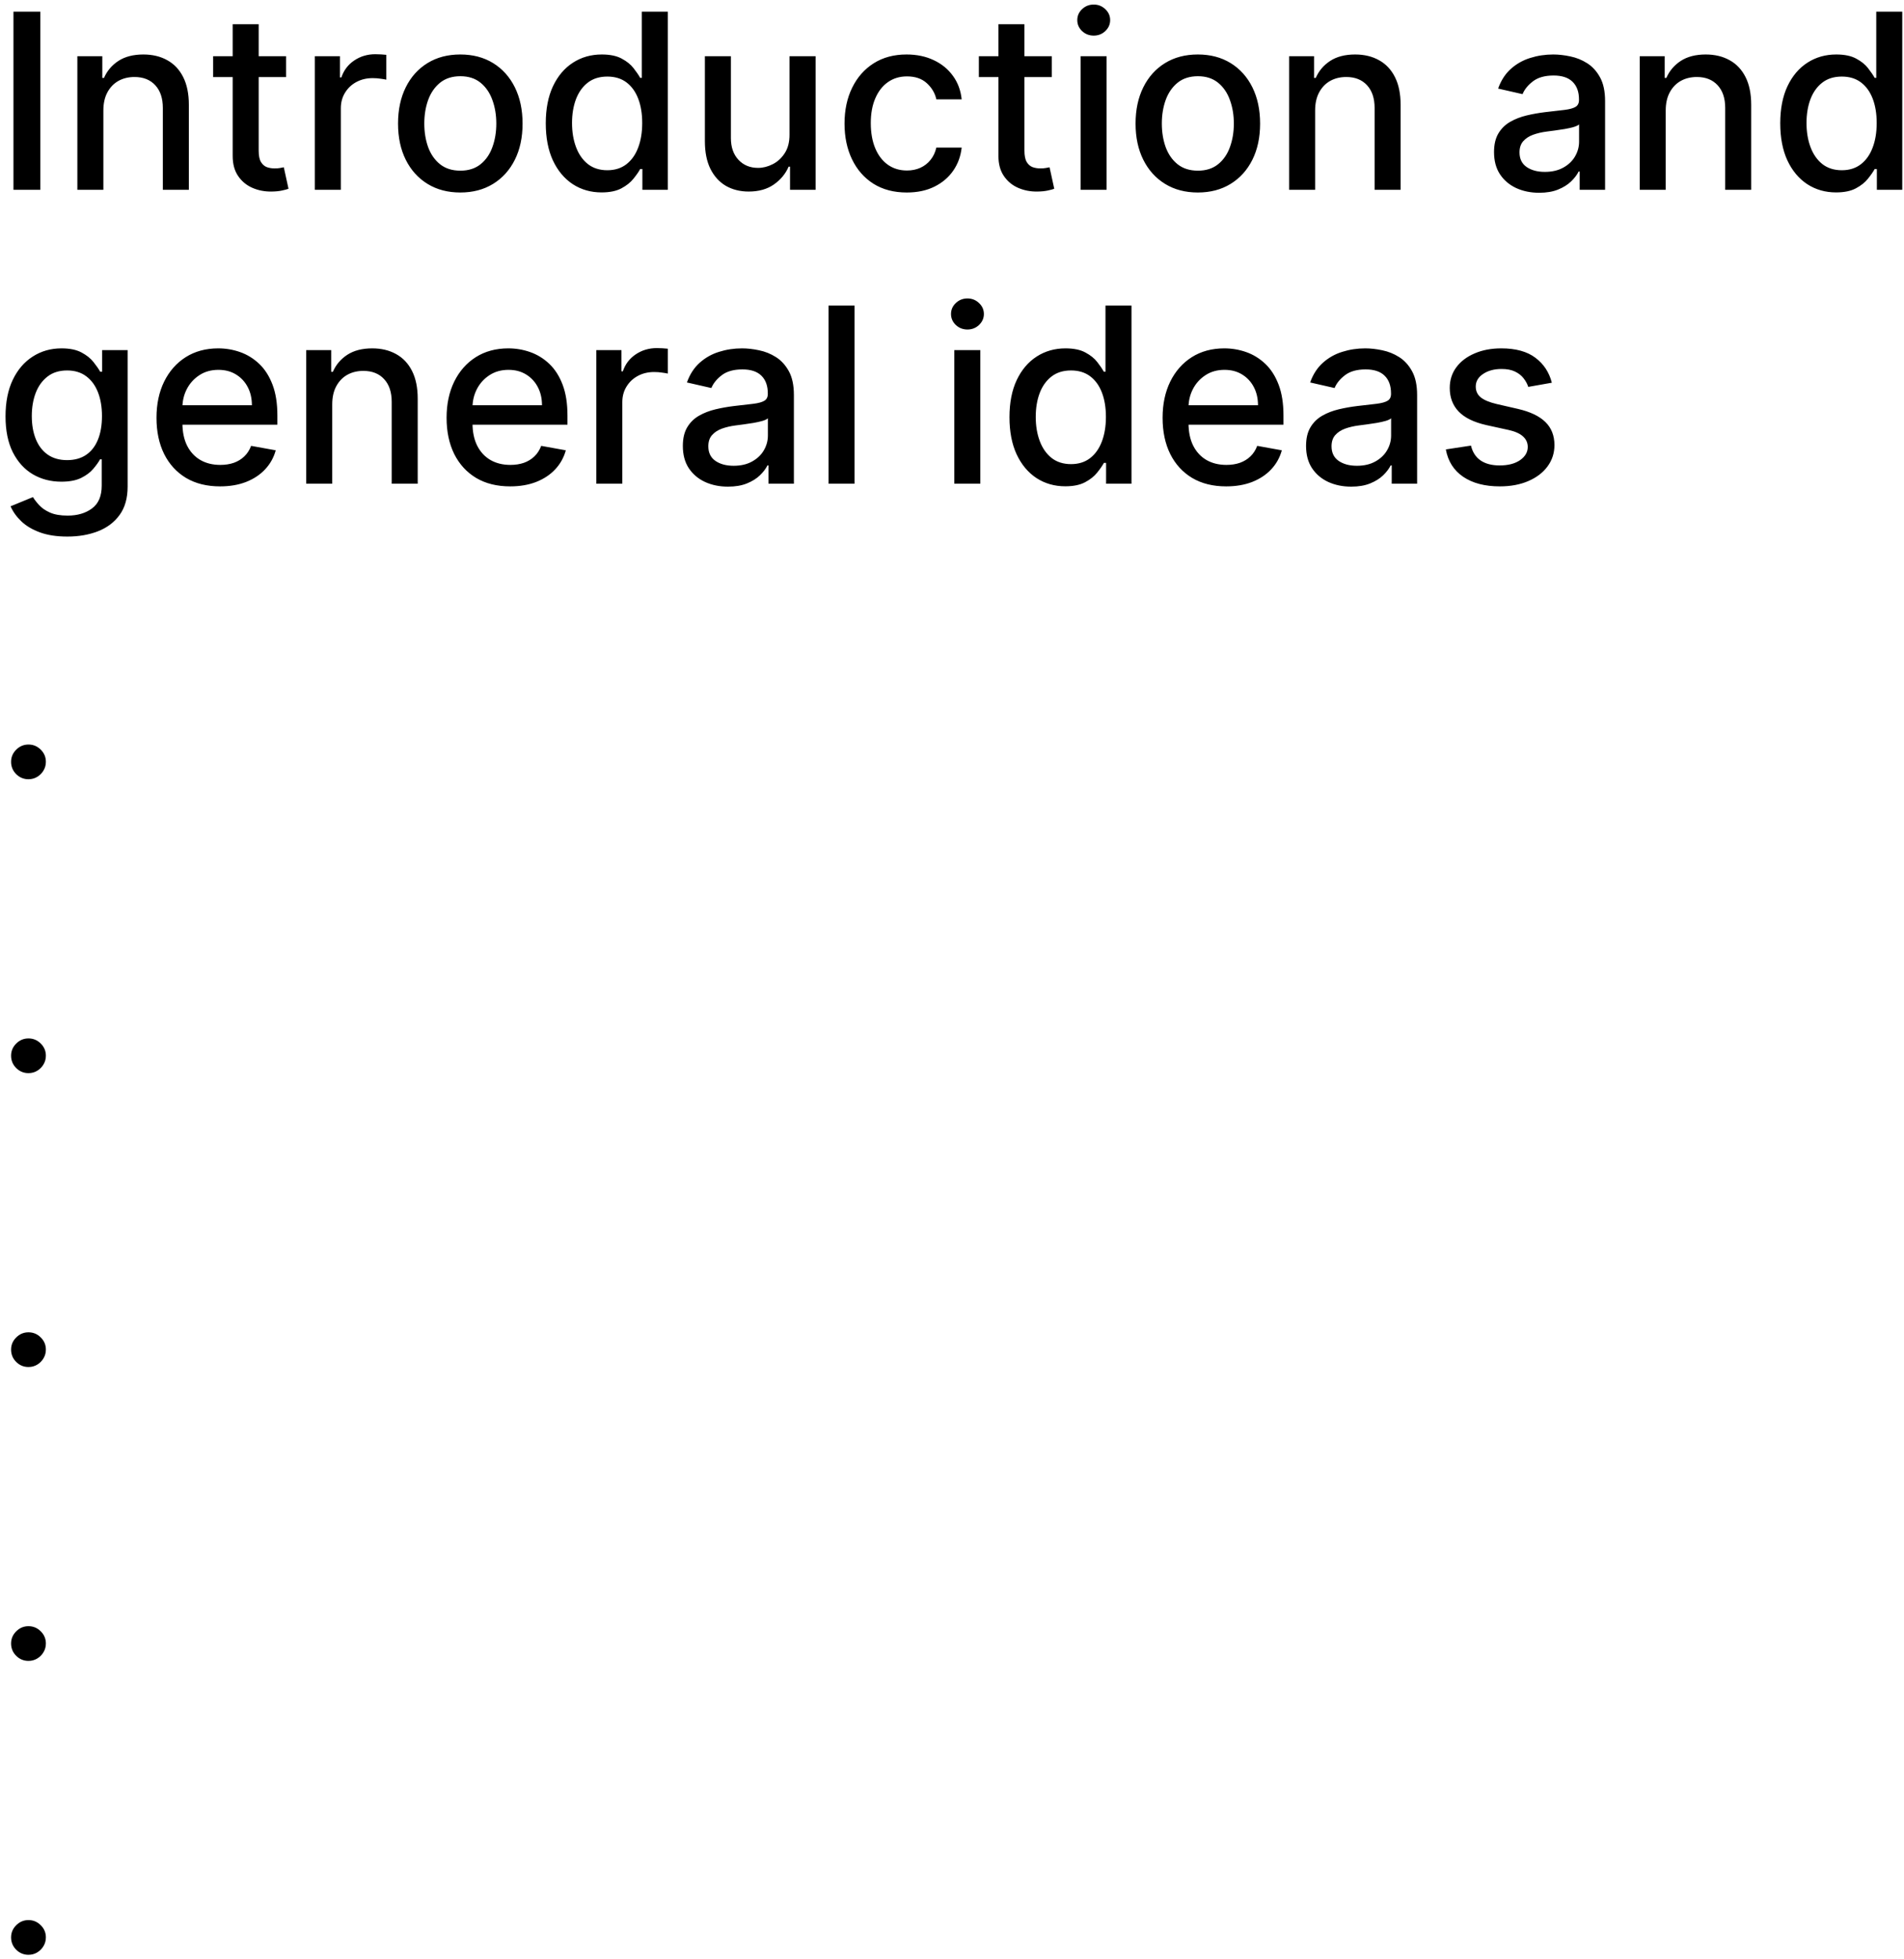 <svg width="311" height="320" viewBox="0 0 311 320" fill="none" xmlns="http://www.w3.org/2000/svg">
<path d="M6.585 1.909V31H2.196V1.909H6.585ZM16.884 18.046V31H12.636V9.182H16.713V12.733H16.983C17.485 11.578 18.271 10.65 19.341 9.949C20.421 9.248 21.779 8.898 23.418 8.898C24.904 8.898 26.206 9.21 27.324 9.835C28.441 10.451 29.308 11.369 29.923 12.591C30.539 13.812 30.847 15.323 30.847 17.122V31H26.599V17.634C26.599 16.052 26.188 14.816 25.364 13.926C24.54 13.027 23.408 12.577 21.969 12.577C20.984 12.577 20.108 12.79 19.341 13.216C18.583 13.642 17.982 14.267 17.537 15.091C17.101 15.905 16.884 16.89 16.884 18.046ZM46.727 9.182V12.591H34.81V9.182H46.727ZM38.006 3.955H42.253V24.594C42.253 25.418 42.376 26.038 42.622 26.454C42.868 26.862 43.186 27.141 43.574 27.293C43.972 27.435 44.403 27.506 44.867 27.506C45.207 27.506 45.506 27.482 45.761 27.435C46.017 27.387 46.216 27.349 46.358 27.321L47.125 30.829C46.879 30.924 46.528 31.019 46.074 31.114C45.619 31.218 45.051 31.275 44.369 31.284C43.252 31.303 42.21 31.104 41.244 30.688C40.278 30.271 39.497 29.627 38.901 28.756C38.304 27.884 38.006 26.791 38.006 25.474V3.955ZM51.425 31V9.182H55.531V12.648H55.758C56.156 11.473 56.856 10.55 57.86 9.878C58.873 9.196 60.019 8.855 61.298 8.855C61.563 8.855 61.875 8.865 62.235 8.884C62.604 8.902 62.893 8.926 63.102 8.955V13.017C62.931 12.97 62.628 12.918 62.193 12.861C61.757 12.794 61.321 12.761 60.886 12.761C59.882 12.761 58.987 12.974 58.201 13.401C57.425 13.817 56.809 14.4 56.354 15.148C55.9 15.886 55.673 16.729 55.673 17.676V31H51.425ZM75.186 31.44C73.141 31.44 71.356 30.972 69.831 30.034C68.306 29.097 67.123 27.785 66.28 26.099C65.437 24.414 65.016 22.444 65.016 20.19C65.016 17.927 65.437 15.948 66.28 14.253C67.123 12.558 68.306 11.242 69.831 10.304C71.356 9.366 73.141 8.898 75.186 8.898C77.231 8.898 79.017 9.366 80.541 10.304C82.066 11.242 83.249 12.558 84.092 14.253C84.935 15.948 85.356 17.927 85.356 20.19C85.356 22.444 84.935 24.414 84.092 26.099C83.249 27.785 82.066 29.097 80.541 30.034C79.017 30.972 77.231 31.44 75.186 31.44ZM75.2 27.875C76.526 27.875 77.624 27.525 78.496 26.824C79.367 26.123 80.011 25.19 80.428 24.026C80.854 22.861 81.067 21.578 81.067 20.176C81.067 18.784 80.854 17.506 80.428 16.341C80.011 15.167 79.367 14.224 78.496 13.514C77.624 12.804 76.526 12.449 75.2 12.449C73.865 12.449 72.757 12.804 71.876 13.514C71.005 14.224 70.356 15.167 69.93 16.341C69.514 17.506 69.305 18.784 69.305 20.176C69.305 21.578 69.514 22.861 69.93 24.026C70.356 25.19 71.005 26.123 71.876 26.824C72.757 27.525 73.865 27.875 75.2 27.875ZM98.265 31.426C96.504 31.426 94.932 30.976 93.549 30.077C92.176 29.168 91.096 27.875 90.31 26.199C89.534 24.513 89.146 22.491 89.146 20.134C89.146 17.776 89.539 15.758 90.325 14.082C91.12 12.406 92.209 11.123 93.592 10.233C94.974 9.343 96.541 8.898 98.293 8.898C99.647 8.898 100.737 9.125 101.56 9.58C102.394 10.025 103.038 10.546 103.492 11.142C103.956 11.739 104.316 12.264 104.572 12.719H104.827V1.909H109.075V31H104.927V27.605H104.572C104.316 28.069 103.947 28.599 103.464 29.196C102.99 29.793 102.337 30.313 101.504 30.759C100.67 31.204 99.591 31.426 98.265 31.426ZM99.202 27.804C100.424 27.804 101.456 27.482 102.299 26.838C103.151 26.185 103.795 25.28 104.231 24.125C104.676 22.97 104.898 21.625 104.898 20.091C104.898 18.576 104.681 17.25 104.245 16.114C103.809 14.977 103.17 14.092 102.327 13.457C101.485 12.823 100.443 12.506 99.202 12.506C97.924 12.506 96.859 12.837 96.006 13.5C95.154 14.163 94.51 15.067 94.075 16.213C93.648 17.359 93.435 18.651 93.435 20.091C93.435 21.549 93.653 22.861 94.089 24.026C94.524 25.19 95.168 26.114 96.021 26.796C96.882 27.468 97.943 27.804 99.202 27.804ZM128.957 21.952V9.182H133.219V31H129.043V27.222H128.815C128.313 28.386 127.509 29.357 126.401 30.134C125.302 30.901 123.934 31.284 122.295 31.284C120.894 31.284 119.653 30.976 118.574 30.361C117.504 29.736 116.661 28.812 116.045 27.591C115.439 26.369 115.136 24.859 115.136 23.06V9.182H119.384V22.548C119.384 24.035 119.795 25.219 120.619 26.099C121.443 26.98 122.513 27.421 123.83 27.421C124.625 27.421 125.416 27.222 126.202 26.824C126.997 26.426 127.655 25.825 128.176 25.02C128.706 24.215 128.967 23.192 128.957 21.952ZM148.116 31.44C146.004 31.44 144.186 30.962 142.661 30.006C141.146 29.04 139.981 27.709 139.167 26.014C138.353 24.319 137.945 22.378 137.945 20.19C137.945 17.974 138.362 16.019 139.195 14.324C140.029 12.619 141.203 11.289 142.718 10.332C144.233 9.376 146.018 8.898 148.073 8.898C149.73 8.898 151.208 9.205 152.505 9.821C153.802 10.427 154.849 11.279 155.644 12.378C156.449 13.476 156.927 14.759 157.079 16.227H152.945C152.718 15.204 152.197 14.324 151.383 13.585C150.578 12.847 149.498 12.477 148.144 12.477C146.96 12.477 145.924 12.79 145.033 13.415C144.153 14.03 143.466 14.911 142.974 16.057C142.481 17.193 142.235 18.538 142.235 20.091C142.235 21.682 142.477 23.055 142.96 24.21C143.442 25.366 144.124 26.26 145.005 26.895C145.895 27.529 146.942 27.847 148.144 27.847C148.949 27.847 149.678 27.7 150.332 27.406C150.995 27.103 151.549 26.672 151.994 26.114C152.448 25.555 152.765 24.883 152.945 24.097H157.079C156.927 25.508 156.468 26.767 155.701 27.875C154.934 28.983 153.906 29.854 152.619 30.489C151.34 31.123 149.839 31.44 148.116 31.44ZM171.805 9.182V12.591H159.888V9.182H171.805ZM163.084 3.955H167.331V24.594C167.331 25.418 167.454 26.038 167.7 26.454C167.946 26.862 168.264 27.141 168.652 27.293C169.05 27.435 169.481 27.506 169.945 27.506C170.286 27.506 170.584 27.482 170.839 27.435C171.095 27.387 171.294 27.349 171.436 27.321L172.203 30.829C171.957 30.924 171.607 31.019 171.152 31.114C170.697 31.218 170.129 31.275 169.447 31.284C168.33 31.303 167.288 31.104 166.322 30.688C165.357 30.271 164.575 29.627 163.979 28.756C163.382 27.884 163.084 26.791 163.084 25.474V3.955ZM176.504 31V9.182H180.751V31H176.504ZM178.648 5.815C177.91 5.815 177.275 5.569 176.745 5.077C176.224 4.575 175.964 3.978 175.964 3.287C175.964 2.586 176.224 1.99 176.745 1.497C177.275 0.995 177.91 0.744 178.648 0.744C179.387 0.744 180.017 0.995 180.538 1.497C181.068 1.99 181.333 2.586 181.333 3.287C181.333 3.978 181.068 4.575 180.538 5.077C180.017 5.569 179.387 5.815 178.648 5.815ZM195.655 31.44C193.609 31.44 191.824 30.972 190.3 30.034C188.775 29.097 187.591 27.785 186.749 26.099C185.906 24.414 185.484 22.444 185.484 20.19C185.484 17.927 185.906 15.948 186.749 14.253C187.591 12.558 188.775 11.242 190.3 10.304C191.824 9.366 193.609 8.898 195.655 8.898C197.7 8.898 199.485 9.366 201.01 10.304C202.535 11.242 203.718 12.558 204.561 14.253C205.404 15.948 205.825 17.927 205.825 20.19C205.825 22.444 205.404 24.414 204.561 26.099C203.718 27.785 202.535 29.097 201.01 30.034C199.485 30.972 197.7 31.44 195.655 31.44ZM195.669 27.875C196.995 27.875 198.093 27.525 198.964 26.824C199.836 26.123 200.48 25.19 200.896 24.026C201.322 22.861 201.536 21.578 201.536 20.176C201.536 18.784 201.322 17.506 200.896 16.341C200.48 15.167 199.836 14.224 198.964 13.514C198.093 12.804 196.995 12.449 195.669 12.449C194.334 12.449 193.226 12.804 192.345 13.514C191.474 14.224 190.825 15.167 190.399 16.341C189.982 17.506 189.774 18.784 189.774 20.176C189.774 21.578 189.982 22.861 190.399 24.026C190.825 25.19 191.474 26.123 192.345 26.824C193.226 27.525 194.334 27.875 195.669 27.875ZM214.813 18.046V31H210.566V9.182H214.643V12.733H214.913C215.415 11.578 216.201 10.65 217.271 9.949C218.35 9.248 219.709 8.898 221.347 8.898C222.834 8.898 224.136 9.21 225.254 9.835C226.371 10.451 227.237 11.369 227.853 12.591C228.469 13.812 228.776 15.323 228.776 17.122V31H224.529V17.634C224.529 16.052 224.117 14.816 223.293 13.926C222.469 13.027 221.338 12.577 219.898 12.577C218.914 12.577 218.038 12.79 217.271 13.216C216.513 13.642 215.912 14.267 215.467 15.091C215.031 15.905 214.813 16.89 214.813 18.046ZM251.408 31.483C250.025 31.483 248.775 31.227 247.658 30.716C246.54 30.195 245.655 29.442 245.001 28.457C244.357 27.473 244.036 26.265 244.036 24.835C244.036 23.604 244.272 22.591 244.746 21.796C245.219 21 245.858 20.37 246.663 19.906C247.468 19.442 248.368 19.092 249.362 18.855C250.357 18.618 251.37 18.438 252.402 18.315C253.709 18.164 254.769 18.041 255.584 17.946C256.398 17.842 256.99 17.676 257.359 17.449C257.729 17.222 257.913 16.852 257.913 16.341V16.241C257.913 15.001 257.563 14.04 256.862 13.358C256.171 12.676 255.139 12.335 253.766 12.335C252.336 12.335 251.209 12.652 250.385 13.287C249.571 13.912 249.007 14.608 248.695 15.375L244.703 14.466C245.177 13.14 245.868 12.07 246.777 11.256C247.696 10.432 248.751 9.835 249.945 9.466C251.138 9.087 252.393 8.898 253.709 8.898C254.58 8.898 255.503 9.002 256.479 9.21C257.464 9.409 258.382 9.778 259.234 10.318C260.096 10.858 260.802 11.63 261.351 12.633C261.9 13.628 262.175 14.921 262.175 16.511V31H258.027V28.017H257.857C257.582 28.566 257.17 29.106 256.621 29.636C256.071 30.167 255.366 30.607 254.504 30.957C253.643 31.308 252.61 31.483 251.408 31.483ZM252.331 28.074C253.505 28.074 254.509 27.842 255.342 27.378C256.185 26.914 256.824 26.308 257.26 25.56C257.705 24.802 257.928 23.992 257.928 23.131V20.318C257.776 20.47 257.482 20.612 257.047 20.744C256.621 20.867 256.133 20.976 255.584 21.071C255.035 21.156 254.5 21.237 253.979 21.312C253.458 21.379 253.022 21.436 252.672 21.483C251.848 21.587 251.095 21.762 250.413 22.009C249.741 22.255 249.201 22.61 248.794 23.074C248.396 23.528 248.197 24.134 248.197 24.892C248.197 25.943 248.586 26.739 249.362 27.278C250.139 27.809 251.128 28.074 252.331 28.074ZM272.079 18.046V31H267.832V9.182H271.908V12.733H272.178C272.68 11.578 273.466 10.65 274.536 9.949C275.616 9.248 276.975 8.898 278.613 8.898C280.1 8.898 281.402 9.21 282.519 9.835C283.637 10.451 284.503 11.369 285.119 12.591C285.734 13.812 286.042 15.323 286.042 17.122V31H281.795V17.634C281.795 16.052 281.383 14.816 280.559 13.926C279.735 13.027 278.603 12.577 277.164 12.577C276.179 12.577 275.303 12.79 274.536 13.216C273.779 13.642 273.177 14.267 272.732 15.091C272.297 15.905 272.079 16.89 272.079 18.046ZM299.906 31.426C298.144 31.426 296.572 30.976 295.19 30.077C293.817 29.168 292.737 27.875 291.951 26.199C291.174 24.513 290.786 22.491 290.786 20.134C290.786 17.776 291.179 15.758 291.965 14.082C292.761 12.406 293.85 11.123 295.232 10.233C296.615 9.343 298.182 8.898 299.934 8.898C301.288 8.898 302.377 9.125 303.201 9.58C304.034 10.025 304.678 10.546 305.133 11.142C305.597 11.739 305.957 12.264 306.212 12.719H306.468V1.909H310.715V31H306.567V27.605H306.212C305.957 28.069 305.587 28.599 305.104 29.196C304.631 29.793 303.978 30.313 303.144 30.759C302.311 31.204 301.231 31.426 299.906 31.426ZM300.843 27.804C302.065 27.804 303.097 27.482 303.94 26.838C304.792 26.185 305.436 25.28 305.871 24.125C306.317 22.97 306.539 21.625 306.539 20.091C306.539 18.576 306.321 17.25 305.886 16.114C305.45 14.977 304.811 14.092 303.968 13.457C303.125 12.823 302.084 12.506 300.843 12.506C299.565 12.506 298.499 12.837 297.647 13.5C296.795 14.163 296.151 15.067 295.715 16.213C295.289 17.359 295.076 18.651 295.076 20.091C295.076 21.549 295.294 22.861 295.729 24.026C296.165 25.19 296.809 26.114 297.661 26.796C298.523 27.468 299.584 27.804 300.843 27.804ZM11.003 87.636C9.27 87.636 7.778 87.409 6.528 86.954C5.288 86.5 4.275 85.899 3.489 85.151C2.703 84.403 2.116 83.583 1.727 82.693L5.378 81.188C5.634 81.604 5.974 82.044 6.401 82.508C6.836 82.982 7.423 83.385 8.162 83.716C8.91 84.047 9.871 84.213 11.046 84.213C12.655 84.213 13.986 83.82 15.037 83.034C16.088 82.258 16.614 81.017 16.614 79.312V75.023H16.344C16.088 75.487 15.719 76.003 15.236 76.571C14.762 77.139 14.109 77.632 13.276 78.048C12.442 78.465 11.358 78.673 10.023 78.673C8.299 78.673 6.746 78.271 5.364 77.466C3.991 76.651 2.902 75.454 2.097 73.872C1.301 72.281 0.903 70.326 0.903 68.006C0.903 65.686 1.296 63.697 2.082 62.04C2.878 60.383 3.967 59.114 5.349 58.233C6.732 57.343 8.299 56.898 10.051 56.898C11.405 56.898 12.499 57.125 13.332 57.58C14.166 58.025 14.814 58.545 15.278 59.142C15.752 59.739 16.116 60.264 16.372 60.719H16.685V57.182H20.847V79.483C20.847 81.358 20.411 82.897 19.54 84.099C18.669 85.302 17.49 86.192 16.003 86.77C14.526 87.347 12.859 87.636 11.003 87.636ZM10.96 75.151C12.182 75.151 13.214 74.867 14.057 74.298C14.909 73.721 15.553 72.897 15.989 71.827C16.434 70.747 16.656 69.454 16.656 67.949C16.656 66.481 16.438 65.188 16.003 64.071C15.567 62.954 14.928 62.082 14.085 61.457C13.242 60.823 12.201 60.506 10.96 60.506C9.682 60.506 8.616 60.837 7.764 61.5C6.912 62.153 6.268 63.044 5.832 64.171C5.406 65.297 5.193 66.557 5.193 67.949C5.193 69.379 5.411 70.633 5.847 71.713C6.282 72.793 6.926 73.635 7.778 74.242C8.64 74.847 9.701 75.151 10.96 75.151ZM35.946 79.44C33.796 79.44 31.945 78.981 30.392 78.062C28.849 77.135 27.655 75.832 26.812 74.156C25.979 72.471 25.562 70.496 25.562 68.233C25.562 65.998 25.979 64.028 26.812 62.324C27.655 60.619 28.829 59.289 30.335 58.332C31.85 57.376 33.621 56.898 35.648 56.898C36.879 56.898 38.072 57.101 39.227 57.508C40.383 57.916 41.419 58.555 42.338 59.426C43.257 60.297 43.981 61.429 44.511 62.821C45.042 64.204 45.307 65.885 45.307 67.864V69.369H27.963V66.188H41.145C41.145 65.07 40.918 64.081 40.463 63.219C40.008 62.347 39.369 61.661 38.545 61.159C37.731 60.657 36.775 60.406 35.676 60.406C34.483 60.406 33.441 60.7 32.551 61.287C31.671 61.865 30.989 62.622 30.506 63.56C30.032 64.488 29.796 65.496 29.796 66.585V69.071C29.796 70.529 30.051 71.77 30.562 72.793C31.083 73.815 31.808 74.597 32.736 75.136C33.664 75.667 34.748 75.932 35.989 75.932C36.794 75.932 37.528 75.818 38.19 75.591C38.853 75.354 39.426 75.004 39.909 74.54C40.392 74.076 40.761 73.503 41.017 72.821L45.037 73.546C44.715 74.729 44.137 75.766 43.304 76.656C42.48 77.537 41.443 78.224 40.193 78.716C38.953 79.199 37.537 79.44 35.946 79.44ZM54.266 66.046V79H50.019V57.182H54.096V60.733H54.366C54.868 59.578 55.654 58.65 56.724 57.949C57.803 57.248 59.162 56.898 60.8 56.898C62.287 56.898 63.589 57.21 64.707 57.835C65.824 58.451 66.691 59.369 67.306 60.591C67.922 61.812 68.229 63.323 68.229 65.122V79H63.982V65.633C63.982 64.052 63.57 62.816 62.746 61.926C61.923 61.026 60.791 60.577 59.352 60.577C58.367 60.577 57.491 60.79 56.724 61.216C55.966 61.642 55.365 62.267 54.92 63.091C54.484 63.905 54.266 64.89 54.266 66.046ZM83.329 79.44C81.179 79.44 79.328 78.981 77.775 78.062C76.231 77.135 75.038 75.832 74.195 74.156C73.362 72.471 72.945 70.496 72.945 68.233C72.945 65.998 73.362 64.028 74.195 62.324C75.038 60.619 76.212 59.289 77.718 58.332C79.233 57.376 81.004 56.898 83.031 56.898C84.262 56.898 85.455 57.101 86.61 57.508C87.765 57.916 88.802 58.555 89.721 59.426C90.639 60.297 91.364 61.429 91.894 62.821C92.424 64.204 92.69 65.885 92.69 67.864V69.369H75.346V66.188H88.528C88.528 65.07 88.3 64.081 87.846 63.219C87.391 62.347 86.752 61.661 85.928 61.159C85.114 60.657 84.157 60.406 83.059 60.406C81.866 60.406 80.824 60.7 79.934 61.287C79.053 61.865 78.371 62.622 77.888 63.56C77.415 64.488 77.178 65.496 77.178 66.585V69.071C77.178 70.529 77.434 71.77 77.945 72.793C78.466 73.815 79.191 74.597 80.119 75.136C81.047 75.667 82.131 75.932 83.371 75.932C84.176 75.932 84.91 75.818 85.573 75.591C86.236 75.354 86.809 75.004 87.292 74.54C87.775 74.076 88.144 73.503 88.4 72.821L92.42 73.546C92.098 74.729 91.52 75.766 90.687 76.656C89.863 77.537 88.826 78.224 87.576 78.716C86.335 79.199 84.92 79.44 83.329 79.44ZM97.402 79V57.182H101.507V60.648H101.734C102.132 59.474 102.833 58.55 103.837 57.878C104.85 57.196 105.996 56.855 107.274 56.855C107.539 56.855 107.852 56.865 108.212 56.883C108.581 56.903 108.87 56.926 109.078 56.955V61.017C108.908 60.97 108.605 60.918 108.169 60.861C107.733 60.794 107.298 60.761 106.862 60.761C105.858 60.761 104.964 60.974 104.178 61.401C103.401 61.817 102.786 62.4 102.331 63.148C101.876 63.886 101.649 64.729 101.649 65.676V79H97.402ZM118.908 79.483C117.525 79.483 116.275 79.227 115.158 78.716C114.04 78.195 113.155 77.442 112.501 76.457C111.857 75.472 111.536 74.265 111.536 72.835C111.536 71.604 111.772 70.591 112.246 69.796C112.719 69 113.358 68.37 114.163 67.906C114.968 67.442 115.868 67.092 116.862 66.855C117.857 66.618 118.87 66.438 119.902 66.315C121.209 66.164 122.269 66.041 123.084 65.946C123.898 65.842 124.49 65.676 124.859 65.449C125.229 65.222 125.413 64.852 125.413 64.341V64.242C125.413 63.001 125.063 62.04 124.362 61.358C123.671 60.676 122.639 60.335 121.266 60.335C119.836 60.335 118.709 60.653 117.885 61.287C117.071 61.912 116.507 62.608 116.195 63.375L112.203 62.466C112.677 61.14 113.368 60.07 114.277 59.256C115.196 58.432 116.251 57.835 117.445 57.466C118.638 57.087 119.893 56.898 121.209 56.898C122.08 56.898 123.003 57.002 123.979 57.21C124.964 57.409 125.882 57.778 126.734 58.318C127.596 58.858 128.302 59.63 128.851 60.633C129.4 61.628 129.675 62.92 129.675 64.511V79H125.527V76.017H125.357C125.082 76.566 124.67 77.106 124.121 77.636C123.571 78.167 122.866 78.607 122.004 78.957C121.143 79.308 120.11 79.483 118.908 79.483ZM119.831 76.074C121.005 76.074 122.009 75.842 122.842 75.378C123.685 74.914 124.324 74.308 124.76 73.56C125.205 72.802 125.428 71.992 125.428 71.131V68.318C125.276 68.47 124.982 68.612 124.547 68.744C124.121 68.867 123.633 68.976 123.084 69.071C122.535 69.156 122 69.237 121.479 69.312C120.958 69.379 120.522 69.436 120.172 69.483C119.348 69.587 118.595 69.762 117.913 70.008C117.241 70.255 116.701 70.61 116.294 71.074C115.896 71.528 115.697 72.135 115.697 72.892C115.697 73.943 116.086 74.739 116.862 75.278C117.639 75.809 118.628 76.074 119.831 76.074ZM139.579 49.909V79H135.332V49.909H139.579ZM155.879 79V57.182H160.126V79H155.879ZM158.023 53.815C157.285 53.815 156.65 53.569 156.12 53.077C155.599 52.575 155.339 51.978 155.339 51.287C155.339 50.586 155.599 49.99 156.12 49.497C156.65 48.995 157.285 48.744 158.023 48.744C158.762 48.744 159.392 48.995 159.913 49.497C160.443 49.99 160.708 50.586 160.708 51.287C160.708 51.978 160.443 52.575 159.913 53.077C159.392 53.569 158.762 53.815 158.023 53.815ZM174.007 79.426C172.246 79.426 170.674 78.976 169.291 78.077C167.918 77.168 166.839 75.875 166.053 74.199C165.276 72.513 164.888 70.492 164.888 68.133C164.888 65.776 165.281 63.758 166.067 62.082C166.862 60.406 167.951 59.123 169.334 58.233C170.716 57.343 172.284 56.898 174.036 56.898C175.39 56.898 176.479 57.125 177.303 57.58C178.136 58.025 178.78 58.545 179.234 59.142C179.698 59.739 180.058 60.264 180.314 60.719H180.57V49.909H184.817V79H180.669V75.605H180.314C180.058 76.069 179.689 76.599 179.206 77.196C178.732 77.793 178.079 78.313 177.246 78.758C176.412 79.204 175.333 79.426 174.007 79.426ZM174.945 75.804C176.166 75.804 177.198 75.482 178.041 74.838C178.893 74.185 179.537 73.28 179.973 72.125C180.418 70.97 180.641 69.625 180.641 68.091C180.641 66.576 180.423 65.25 179.987 64.114C179.552 62.977 178.912 62.092 178.07 61.457C177.227 60.823 176.185 60.506 174.945 60.506C173.666 60.506 172.601 60.837 171.749 61.5C170.896 62.163 170.252 63.067 169.817 64.213C169.391 65.359 169.178 66.651 169.178 68.091C169.178 69.549 169.395 70.861 169.831 72.026C170.267 73.19 170.911 74.114 171.763 74.796C172.625 75.468 173.685 75.804 174.945 75.804ZM200.282 79.44C198.132 79.44 196.281 78.981 194.728 78.062C193.184 77.135 191.991 75.832 191.148 74.156C190.315 72.471 189.898 70.496 189.898 68.233C189.898 65.998 190.315 64.028 191.148 62.324C191.991 60.619 193.165 59.289 194.671 58.332C196.186 57.376 197.957 56.898 199.984 56.898C201.215 56.898 202.408 57.101 203.563 57.508C204.719 57.916 205.755 58.555 206.674 59.426C207.593 60.297 208.317 61.429 208.847 62.821C209.378 64.204 209.643 65.885 209.643 67.864V69.369H192.299V66.188H205.481C205.481 65.07 205.254 64.081 204.799 63.219C204.344 62.347 203.705 61.661 202.881 61.159C202.067 60.657 201.111 60.406 200.012 60.406C198.819 60.406 197.777 60.7 196.887 61.287C196.006 61.865 195.325 62.622 194.842 63.56C194.368 64.488 194.131 65.496 194.131 66.585V69.071C194.131 70.529 194.387 71.77 194.898 72.793C195.419 73.815 196.144 74.597 197.072 75.136C198 75.667 199.084 75.932 200.325 75.932C201.129 75.932 201.863 75.818 202.526 75.591C203.189 75.354 203.762 75.004 204.245 74.54C204.728 74.076 205.097 73.503 205.353 72.821L209.373 73.546C209.051 74.729 208.473 75.766 207.64 76.656C206.816 77.537 205.779 78.224 204.529 78.716C203.289 79.199 201.873 79.44 200.282 79.44ZM220.705 79.483C219.322 79.483 218.072 79.227 216.955 78.716C215.837 78.195 214.952 77.442 214.298 76.457C213.654 75.472 213.332 74.265 213.332 72.835C213.332 71.604 213.569 70.591 214.043 69.796C214.516 69 215.155 68.37 215.96 67.906C216.765 67.442 217.665 67.092 218.659 66.855C219.653 66.618 220.667 66.438 221.699 66.315C223.006 66.164 224.066 66.041 224.881 65.946C225.695 65.842 226.287 65.676 226.656 65.449C227.026 65.222 227.21 64.852 227.21 64.341V64.242C227.21 63.001 226.86 62.04 226.159 61.358C225.468 60.676 224.436 60.335 223.062 60.335C221.633 60.335 220.506 60.653 219.682 61.287C218.867 61.912 218.304 62.608 217.991 63.375L214 62.466C214.473 61.14 215.165 60.07 216.074 59.256C216.992 58.432 218.048 57.835 219.241 57.466C220.435 57.087 221.689 56.898 223.006 56.898C223.877 56.898 224.8 57.002 225.776 57.21C226.76 57.409 227.679 57.778 228.531 58.318C229.393 58.858 230.098 59.63 230.648 60.633C231.197 61.628 231.472 62.92 231.472 64.511V79H227.324V76.017H227.153C226.879 76.566 226.467 77.106 225.918 77.636C225.368 78.167 224.663 78.607 223.801 78.957C222.939 79.308 221.907 79.483 220.705 79.483ZM221.628 76.074C222.802 76.074 223.806 75.842 224.639 75.378C225.482 74.914 226.121 74.308 226.557 73.56C227.002 72.802 227.224 71.992 227.224 71.131V68.318C227.073 68.47 226.779 68.612 226.344 68.744C225.918 68.867 225.43 68.976 224.881 69.071C224.331 69.156 223.796 69.237 223.276 69.312C222.755 69.379 222.319 69.436 221.969 69.483C221.145 69.587 220.392 69.762 219.71 70.008C219.038 70.255 218.498 70.61 218.091 71.074C217.693 71.528 217.494 72.135 217.494 72.892C217.494 73.943 217.883 74.739 218.659 75.278C219.436 75.809 220.425 76.074 221.628 76.074ZM253.478 62.508L249.629 63.19C249.468 62.698 249.212 62.229 248.862 61.784C248.521 61.339 248.057 60.974 247.469 60.69C246.882 60.406 246.148 60.264 245.268 60.264C244.065 60.264 243.061 60.534 242.256 61.074C241.451 61.604 241.049 62.291 241.049 63.133C241.049 63.863 241.319 64.45 241.859 64.895C242.398 65.34 243.27 65.704 244.472 65.989L247.938 66.784C249.946 67.248 251.442 67.963 252.427 68.929C253.412 69.895 253.904 71.15 253.904 72.693C253.904 74 253.525 75.165 252.768 76.188C252.02 77.201 250.973 77.996 249.629 78.574C248.293 79.151 246.745 79.44 244.984 79.44C242.54 79.44 240.547 78.919 239.004 77.878C237.46 76.827 236.513 75.335 236.163 73.403L240.268 72.778C240.523 73.849 241.049 74.658 241.844 75.207C242.64 75.747 243.677 76.017 244.955 76.017C246.347 76.017 247.46 75.728 248.293 75.151C249.127 74.563 249.543 73.849 249.543 73.006C249.543 72.324 249.288 71.751 248.776 71.287C248.274 70.823 247.503 70.472 246.461 70.236L242.768 69.426C240.732 68.962 239.226 68.224 238.251 67.21C237.285 66.197 236.802 64.914 236.802 63.361C236.802 62.073 237.162 60.946 237.881 59.98C238.601 59.014 239.595 58.261 240.864 57.722C242.133 57.172 243.587 56.898 245.225 56.898C247.583 56.898 249.439 57.409 250.793 58.432C252.147 59.445 253.042 60.804 253.478 62.508ZM4.653 127.27C3.877 127.27 3.209 126.995 2.651 126.446C2.092 125.887 1.812 125.215 1.812 124.429C1.812 123.652 2.092 122.99 2.651 122.44C3.209 121.882 3.877 121.602 4.653 121.602C5.43 121.602 6.098 121.882 6.656 122.44C7.215 122.99 7.494 123.652 7.494 124.429C7.494 124.95 7.362 125.428 7.097 125.864C6.841 126.29 6.5 126.631 6.074 126.886C5.648 127.142 5.174 127.27 4.653 127.27ZM4.653 175.27C3.877 175.27 3.209 174.995 2.651 174.446C2.092 173.887 1.812 173.215 1.812 172.429C1.812 171.652 2.092 170.99 2.651 170.44C3.209 169.882 3.877 169.602 4.653 169.602C5.43 169.602 6.098 169.882 6.656 170.44C7.215 170.99 7.494 171.652 7.494 172.429C7.494 172.95 7.362 173.428 7.097 173.864C6.841 174.29 6.5 174.631 6.074 174.886C5.648 175.142 5.174 175.27 4.653 175.27ZM4.653 223.27C3.877 223.27 3.209 222.995 2.651 222.446C2.092 221.887 1.812 221.215 1.812 220.429C1.812 219.652 2.092 218.99 2.651 218.44C3.209 217.882 3.877 217.602 4.653 217.602C5.43 217.602 6.098 217.882 6.656 218.44C7.215 218.99 7.494 219.652 7.494 220.429C7.494 220.95 7.362 221.428 7.097 221.864C6.841 222.29 6.5 222.631 6.074 222.886C5.648 223.142 5.174 223.27 4.653 223.27ZM4.653 271.27C3.877 271.27 3.209 270.995 2.651 270.446C2.092 269.887 1.812 269.215 1.812 268.429C1.812 267.652 2.092 266.99 2.651 266.44C3.209 265.882 3.877 265.602 4.653 265.602C5.43 265.602 6.098 265.882 6.656 266.44C7.215 266.99 7.494 267.652 7.494 268.429C7.494 268.95 7.362 269.428 7.097 269.864C6.841 270.29 6.5 270.631 6.074 270.886C5.648 271.142 5.174 271.27 4.653 271.27ZM4.653 319.27C3.877 319.27 3.209 318.995 2.651 318.446C2.092 317.887 1.812 317.215 1.812 316.429C1.812 315.652 2.092 314.99 2.651 314.44C3.209 313.882 3.877 313.602 4.653 313.602C5.43 313.602 6.098 313.882 6.656 314.44C7.215 314.99 7.494 315.652 7.494 316.429C7.494 316.95 7.362 317.428 7.097 317.864C6.841 318.29 6.5 318.631 6.074 318.886C5.648 319.142 5.174 319.27 4.653 319.27Z" fill="black"/>
</svg>
